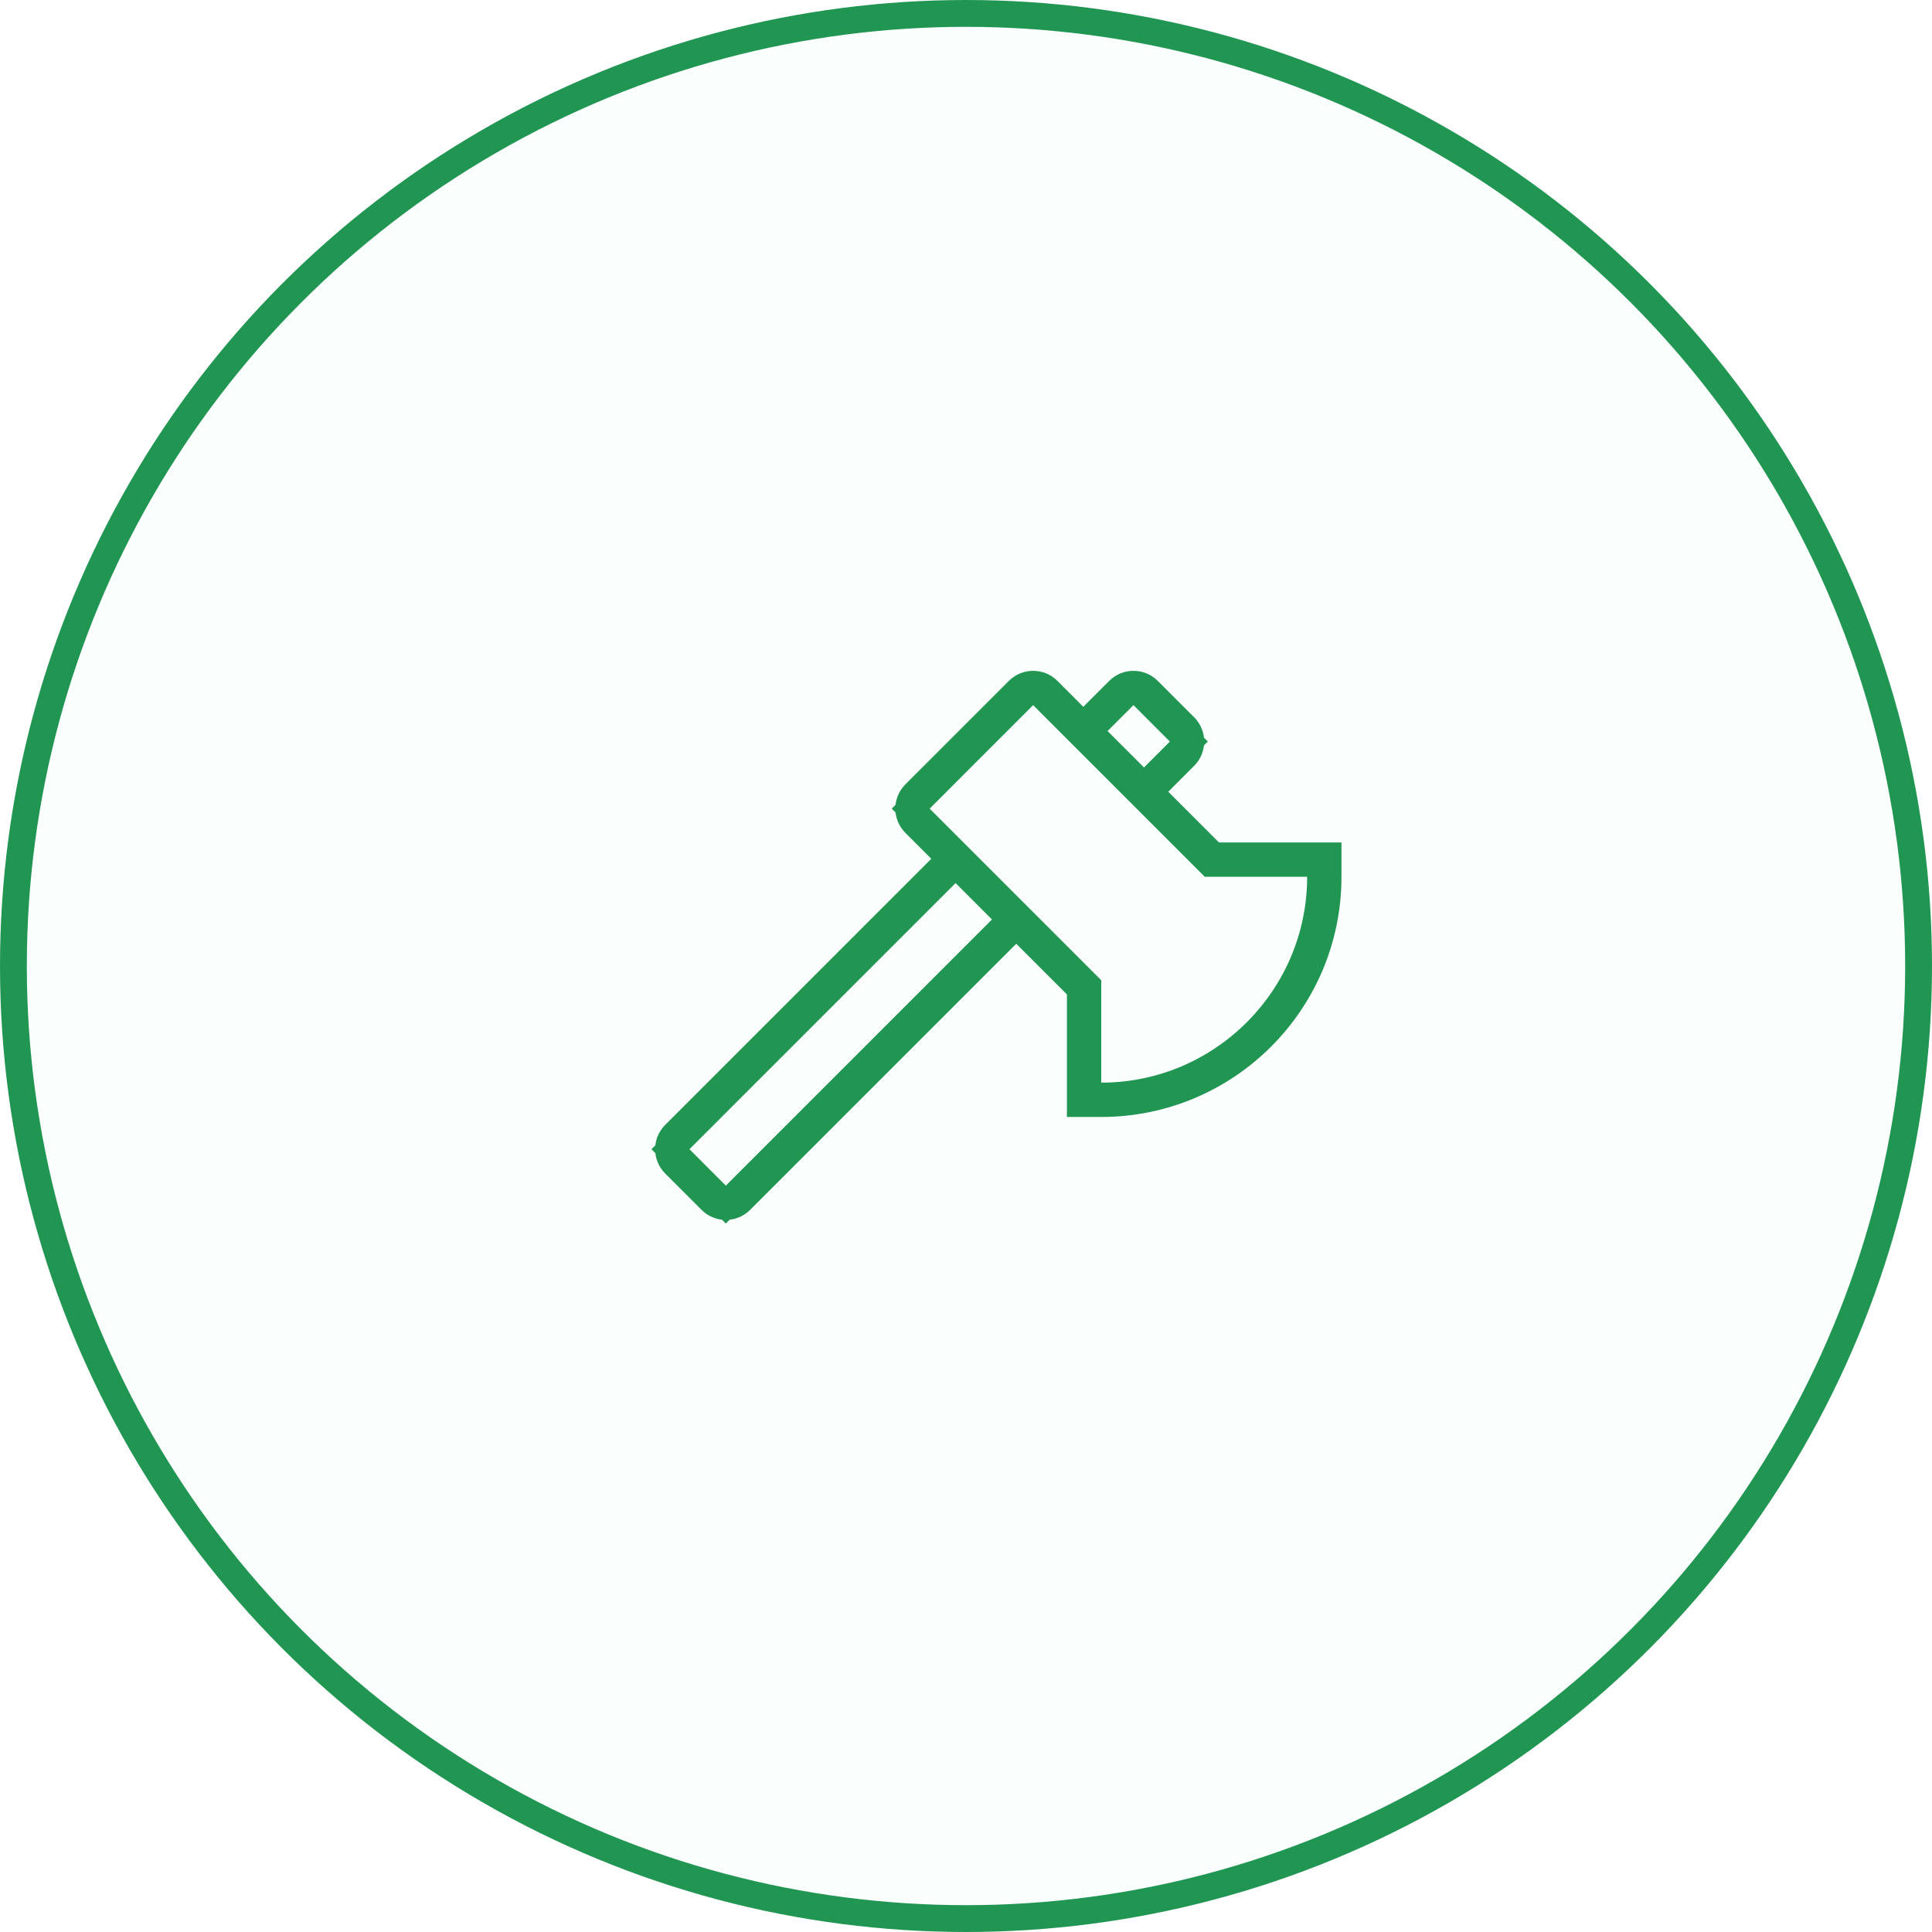 <svg width="72" height="72" viewBox="0 0 72 72" fill="none" xmlns="http://www.w3.org/2000/svg">
<circle cx="36" cy="36" r="35.5" fill="#00F0B5" fill-opacity="0.02" stroke="#219653"/>
<path d="M45.073 31.748L45.219 31.895H45.426H49.493V32.674C49.493 37.342 45.709 41.126 41.04 41.126H40.261V37.06V36.852L40.115 36.706L38.226 34.817L37.872 34.463L37.519 34.817L27.601 44.735C27.448 44.887 27.25 44.963 27.05 44.963C26.849 44.963 26.651 44.887 26.499 44.735L25.142 43.379C24.838 43.074 24.838 42.581 25.142 42.277L35.06 32.358L35.414 32.005L35.06 31.651L34.095 30.686L34.095 30.686C33.791 30.382 33.791 29.889 34.095 29.584L37.951 25.728C38.103 25.576 38.302 25.5 38.502 25.5C38.703 25.5 38.901 25.576 39.053 25.728L40.018 26.694L40.372 27.047L40.725 26.694L41.691 25.728C41.843 25.576 42.041 25.5 42.242 25.5C42.442 25.5 42.641 25.576 42.793 25.728L44.149 27.084C44.453 27.389 44.453 27.882 44.149 28.186L43.184 29.152L42.83 29.506L43.184 29.859L45.073 31.748ZM42.241 25.779H42.033L41.887 25.925L40.922 26.89L40.569 27.244L40.922 27.597L42.279 28.954L42.633 29.308L42.986 28.955L43.952 27.989L44.305 27.635L43.952 27.282L42.595 25.925L42.449 25.779H42.242H42.241ZM26.696 44.538L27.05 44.891L27.403 44.538L37.321 34.62L37.675 34.266L37.321 33.912L35.965 32.556L35.611 32.202L35.258 32.556L25.34 42.474L24.986 42.828L25.34 43.181L26.696 44.538ZM40.54 40.347V40.847H41.04C45.548 40.847 49.214 37.181 49.214 32.674V32.174H48.714H45.104L38.856 25.925L38.709 25.779H38.502H38.501H38.294L38.147 25.925L34.292 29.782L33.939 30.135L34.292 30.489L40.54 36.737V40.347Z" fill="#00F0B5" stroke="#219653"/>
</svg>
